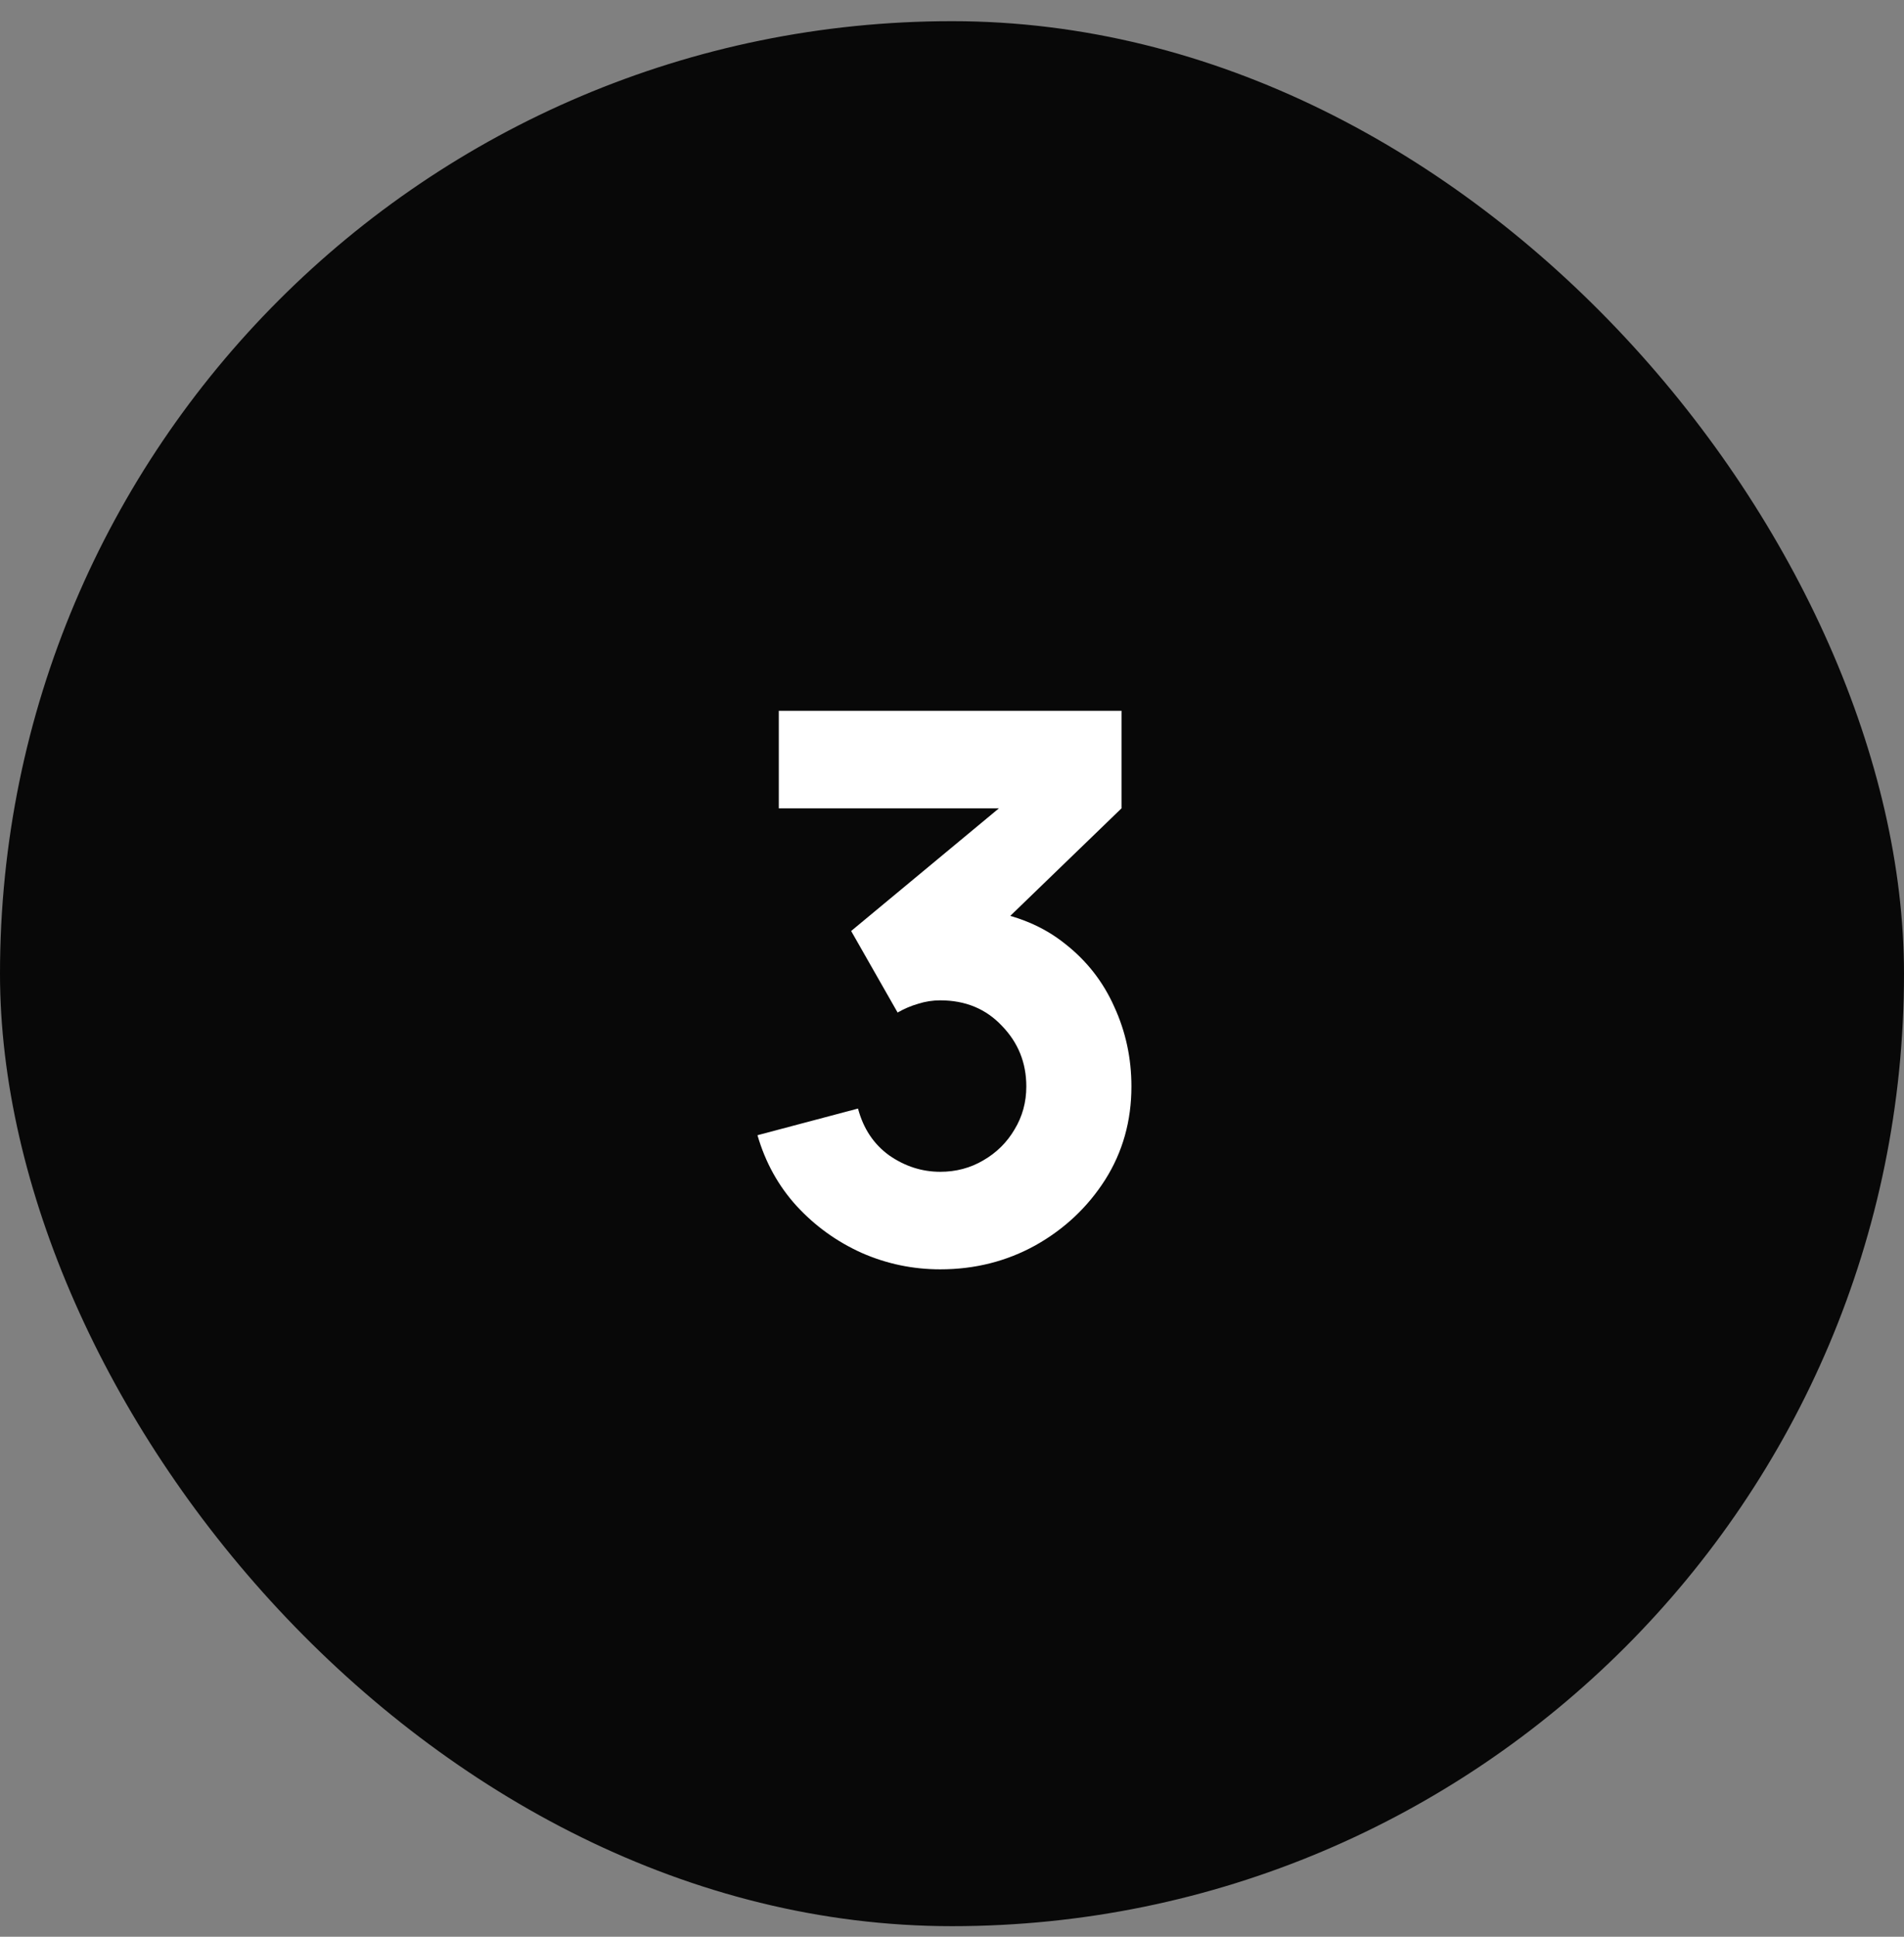 <svg width="60" height="61" viewBox="0 0 60 61" fill="none" xmlns="http://www.w3.org/2000/svg">
<rect x="0" y="0" width="60" height="61" fill="#808080" stroke="none"/>
<rect y="0.667" width="60" height="60" rx="30" fill="#080808"/>
<path d="M29.63 39.979C28.766 39.979 27.942 39.807 27.158 39.463C26.374 39.111 25.69 38.619 25.106 37.987C24.53 37.355 24.118 36.611 23.87 35.755L27.038 34.915C27.206 35.547 27.534 36.039 28.022 36.391C28.518 36.735 29.054 36.907 29.63 36.907C30.126 36.907 30.578 36.787 30.986 36.547C31.402 36.307 31.73 35.983 31.97 35.575C32.218 35.167 32.342 34.715 32.342 34.219C32.342 33.475 32.086 32.839 31.574 32.311C31.07 31.775 30.422 31.507 29.63 31.507C29.39 31.507 29.158 31.543 28.934 31.615C28.71 31.679 28.494 31.771 28.286 31.891L26.822 29.323L32.318 24.763L32.558 25.459H24.542V22.387H35.342V25.459L31.07 29.587L31.046 28.675C32.038 28.827 32.874 29.175 33.554 29.719C34.242 30.255 34.762 30.919 35.114 31.711C35.474 32.495 35.654 33.331 35.654 34.219C35.654 35.307 35.378 36.287 34.826 37.159C34.274 38.023 33.542 38.711 32.63 39.223C31.718 39.727 30.718 39.979 29.63 39.979Z" fill="white"/>
</svg>

